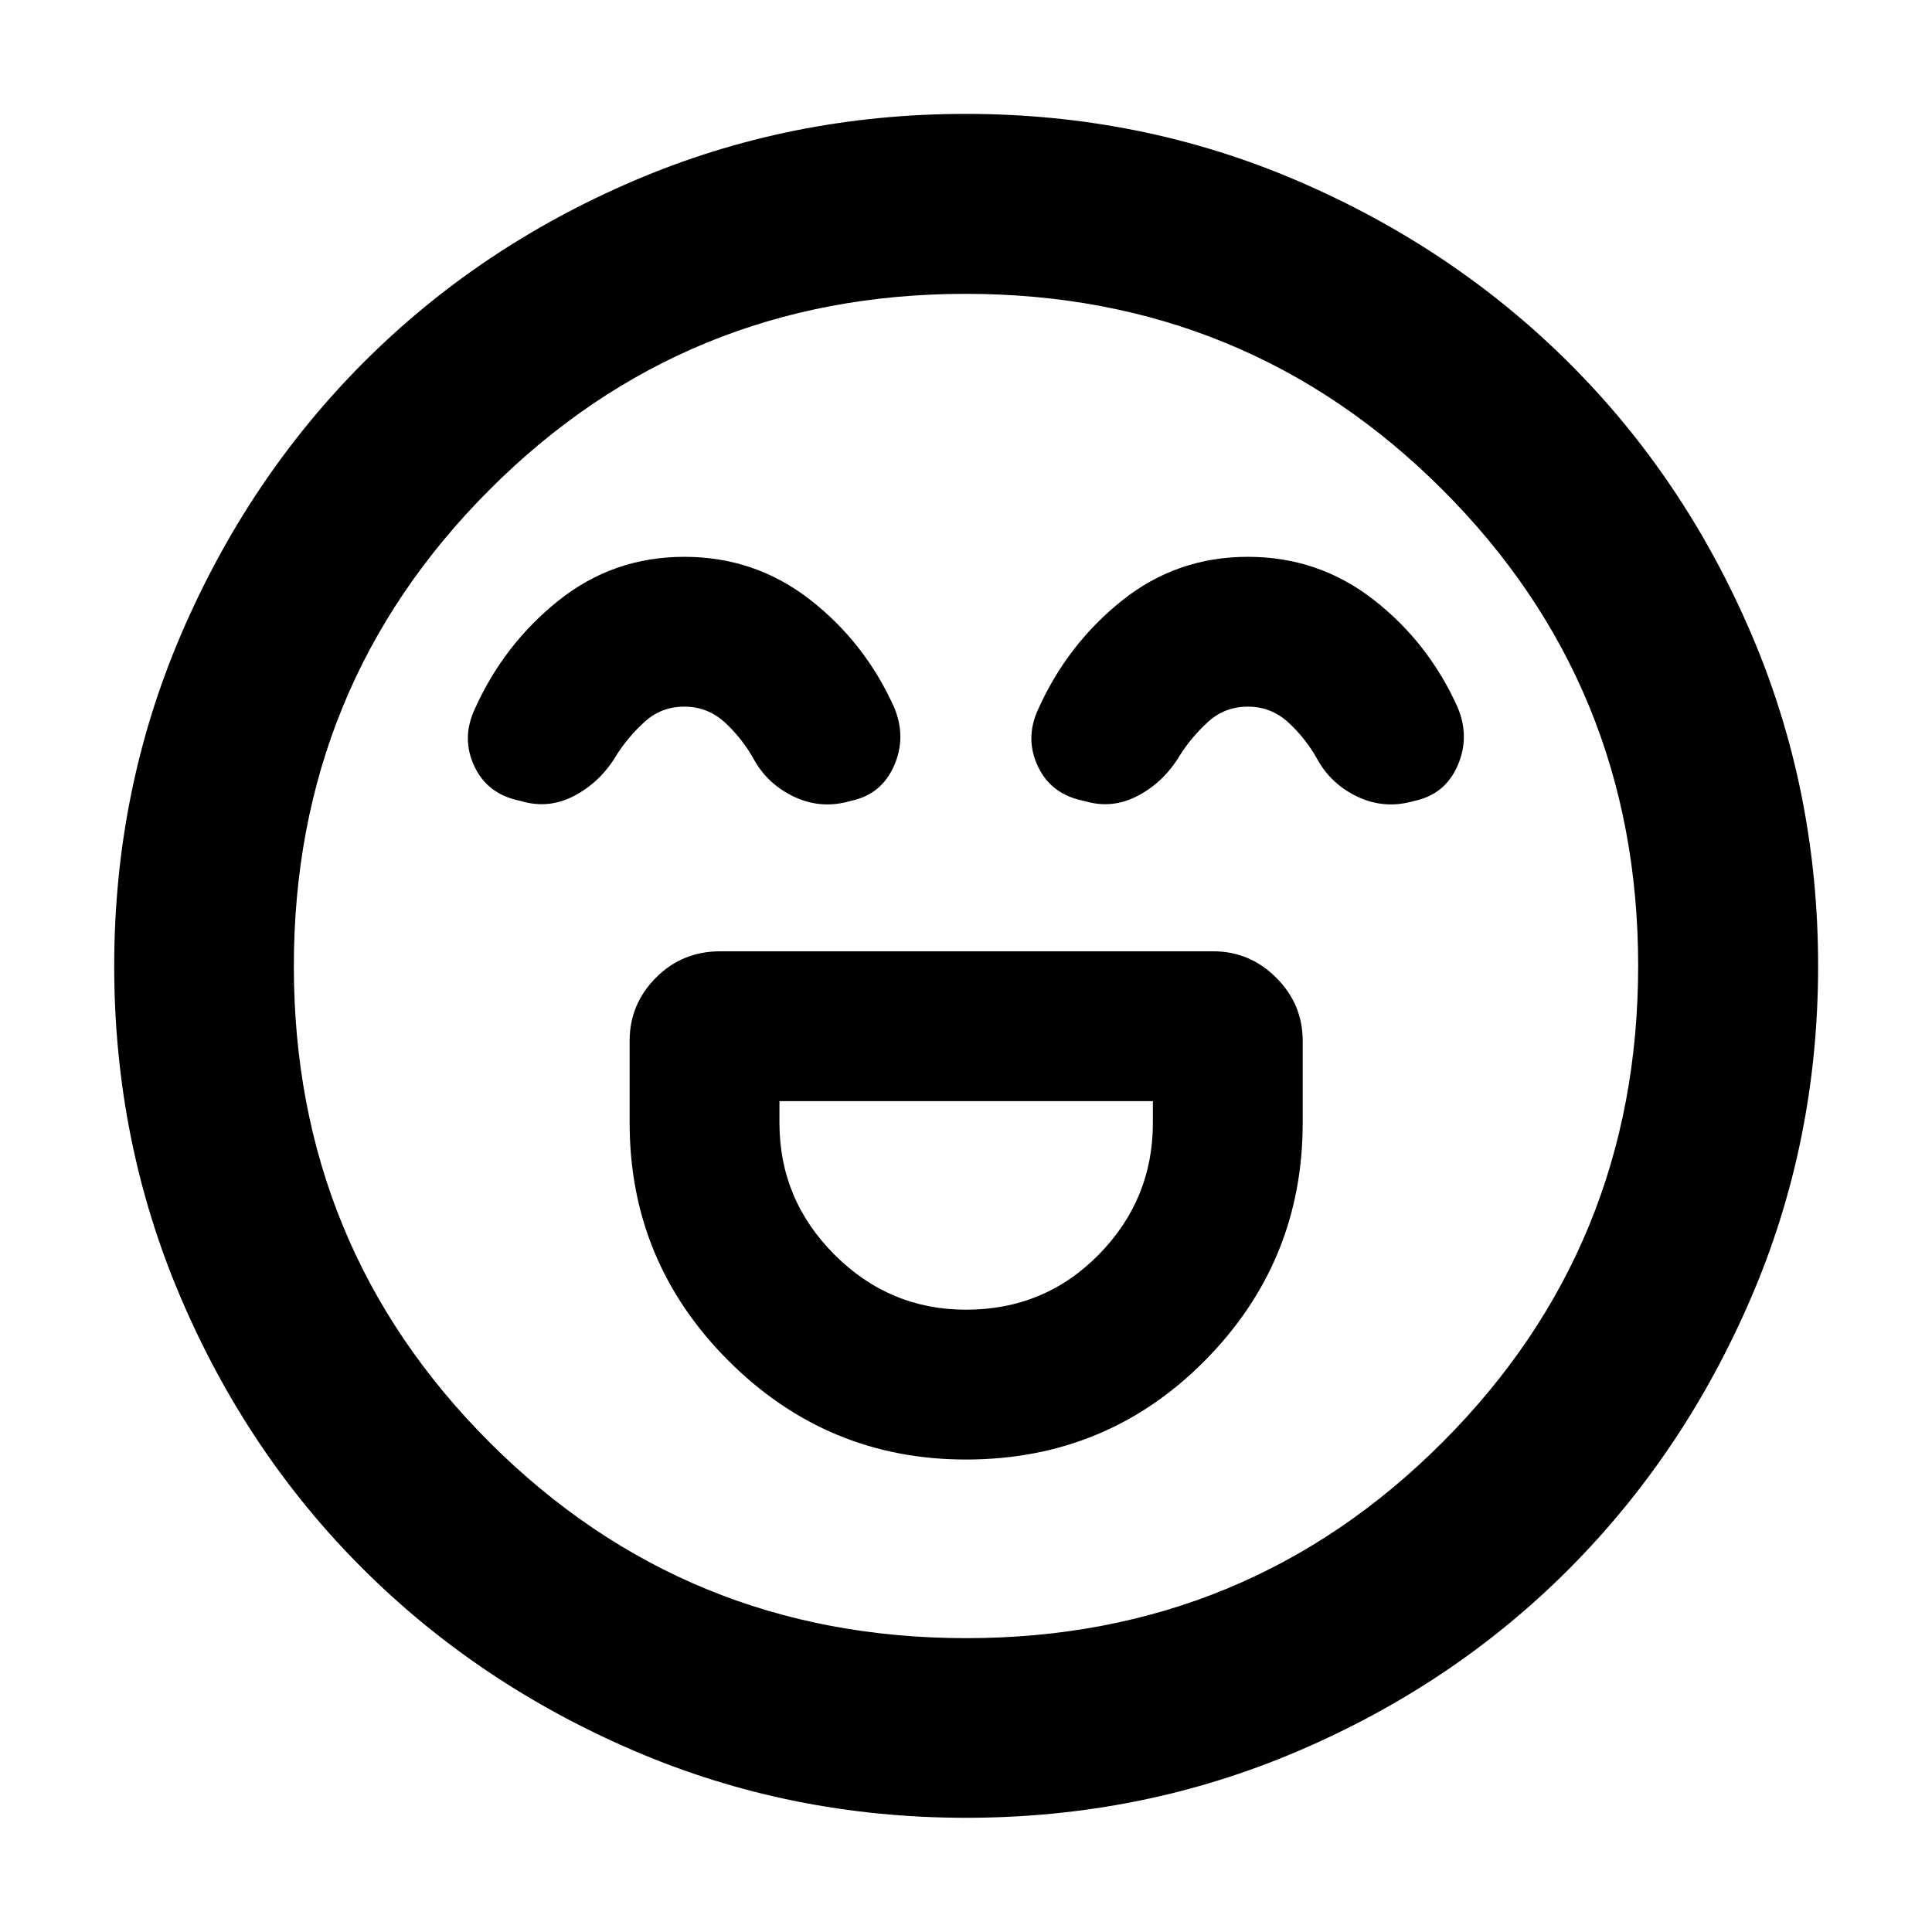 <svg xmlns="http://www.w3.org/2000/svg" height="40" viewBox="0 -960 960 960" width="40"><path d="M479.97-234.77q70.02 0 118.67-49.09 48.66-49.1 48.66-118.21v-40.78q0-18.18-13.13-31.32-13.14-13.13-31.32-13.13H357.82q-18.85 0-31.91 13.13-13.05 13.14-13.05 31.32v40.78q0 69.11 49.1 118.21 49.1 49.09 118.01 49.09Zm.03-74.45q-38.01 0-65.36-27.36-27.34-27.37-27.34-65.49v-10.79h185.56v10.79q0 38.12-26.91 65.49-26.91 27.36-65.95 27.36Zm-139.93-374.1q-35.31 0-62.5 21.7-27.19 21.69-41.74 54.1-6.66 14.46-.07 28.39t22.95 17.11q13.86 4.24 26.82-2.64 12.96-6.87 20.85-20.2 5.75-9.04 13.99-16.53 8.23-7.48 19.68-7.48 11.68 0 20.29 8 8.62 7.99 14.28 18.25 6.98 12.5 20.29 18.67 13.31 6.17 27.81 1.93 15.25-3.18 21.52-17.46 6.27-14.28.04-29.06-14.46-32.23-41.8-53.5-27.34-21.28-62.41-21.28Zm280 0q-35.31 0-62.5 21.7-27.19 21.69-41.74 54.1-6.66 14.46-.07 28.39t22.95 17.11q13.86 4.24 26.82-2.64 12.96-6.87 20.85-20.2 5.75-9.04 13.99-16.53 8.23-7.48 19.68-7.48 11.68 0 20.29 8 8.62 7.99 14.28 18.25 6.98 12.5 20.29 18.67 13.31 6.17 27.81 1.93 15.25-3.18 21.52-17.46 6.27-14.28.04-29.06-14.46-32.23-41.8-53.5-27.34-21.28-62.41-21.28ZM480.02-56.75q-87.36 0-164.79-33.23-77.44-33.22-134.88-90.45-57.43-57.24-90.51-134.72-33.09-77.47-33.09-164.83 0-87.36 33.23-164.79 33.22-77.44 90.43-134.89 57.21-57.44 134.7-90.59 77.48-33.16 164.85-33.16 87.38 0 164.83 33.29 77.46 33.28 134.89 90.5 57.43 57.22 90.58 134.73 33.15 77.5 33.15 164.89 0 87.38-33.3 164.82-33.29 77.43-90.54 134.85-57.24 57.41-134.72 90.49-77.47 33.09-164.83 33.09ZM480-480Zm.12 333.99q139.44 0 236.65-97.34 97.22-97.33 97.22-236.77t-97.34-236.65q-97.33-97.22-236.77-97.22t-236.65 97.34q-97.22 97.33-97.22 236.77t97.34 236.65q97.33 97.22 236.77 97.22Z"/></svg>